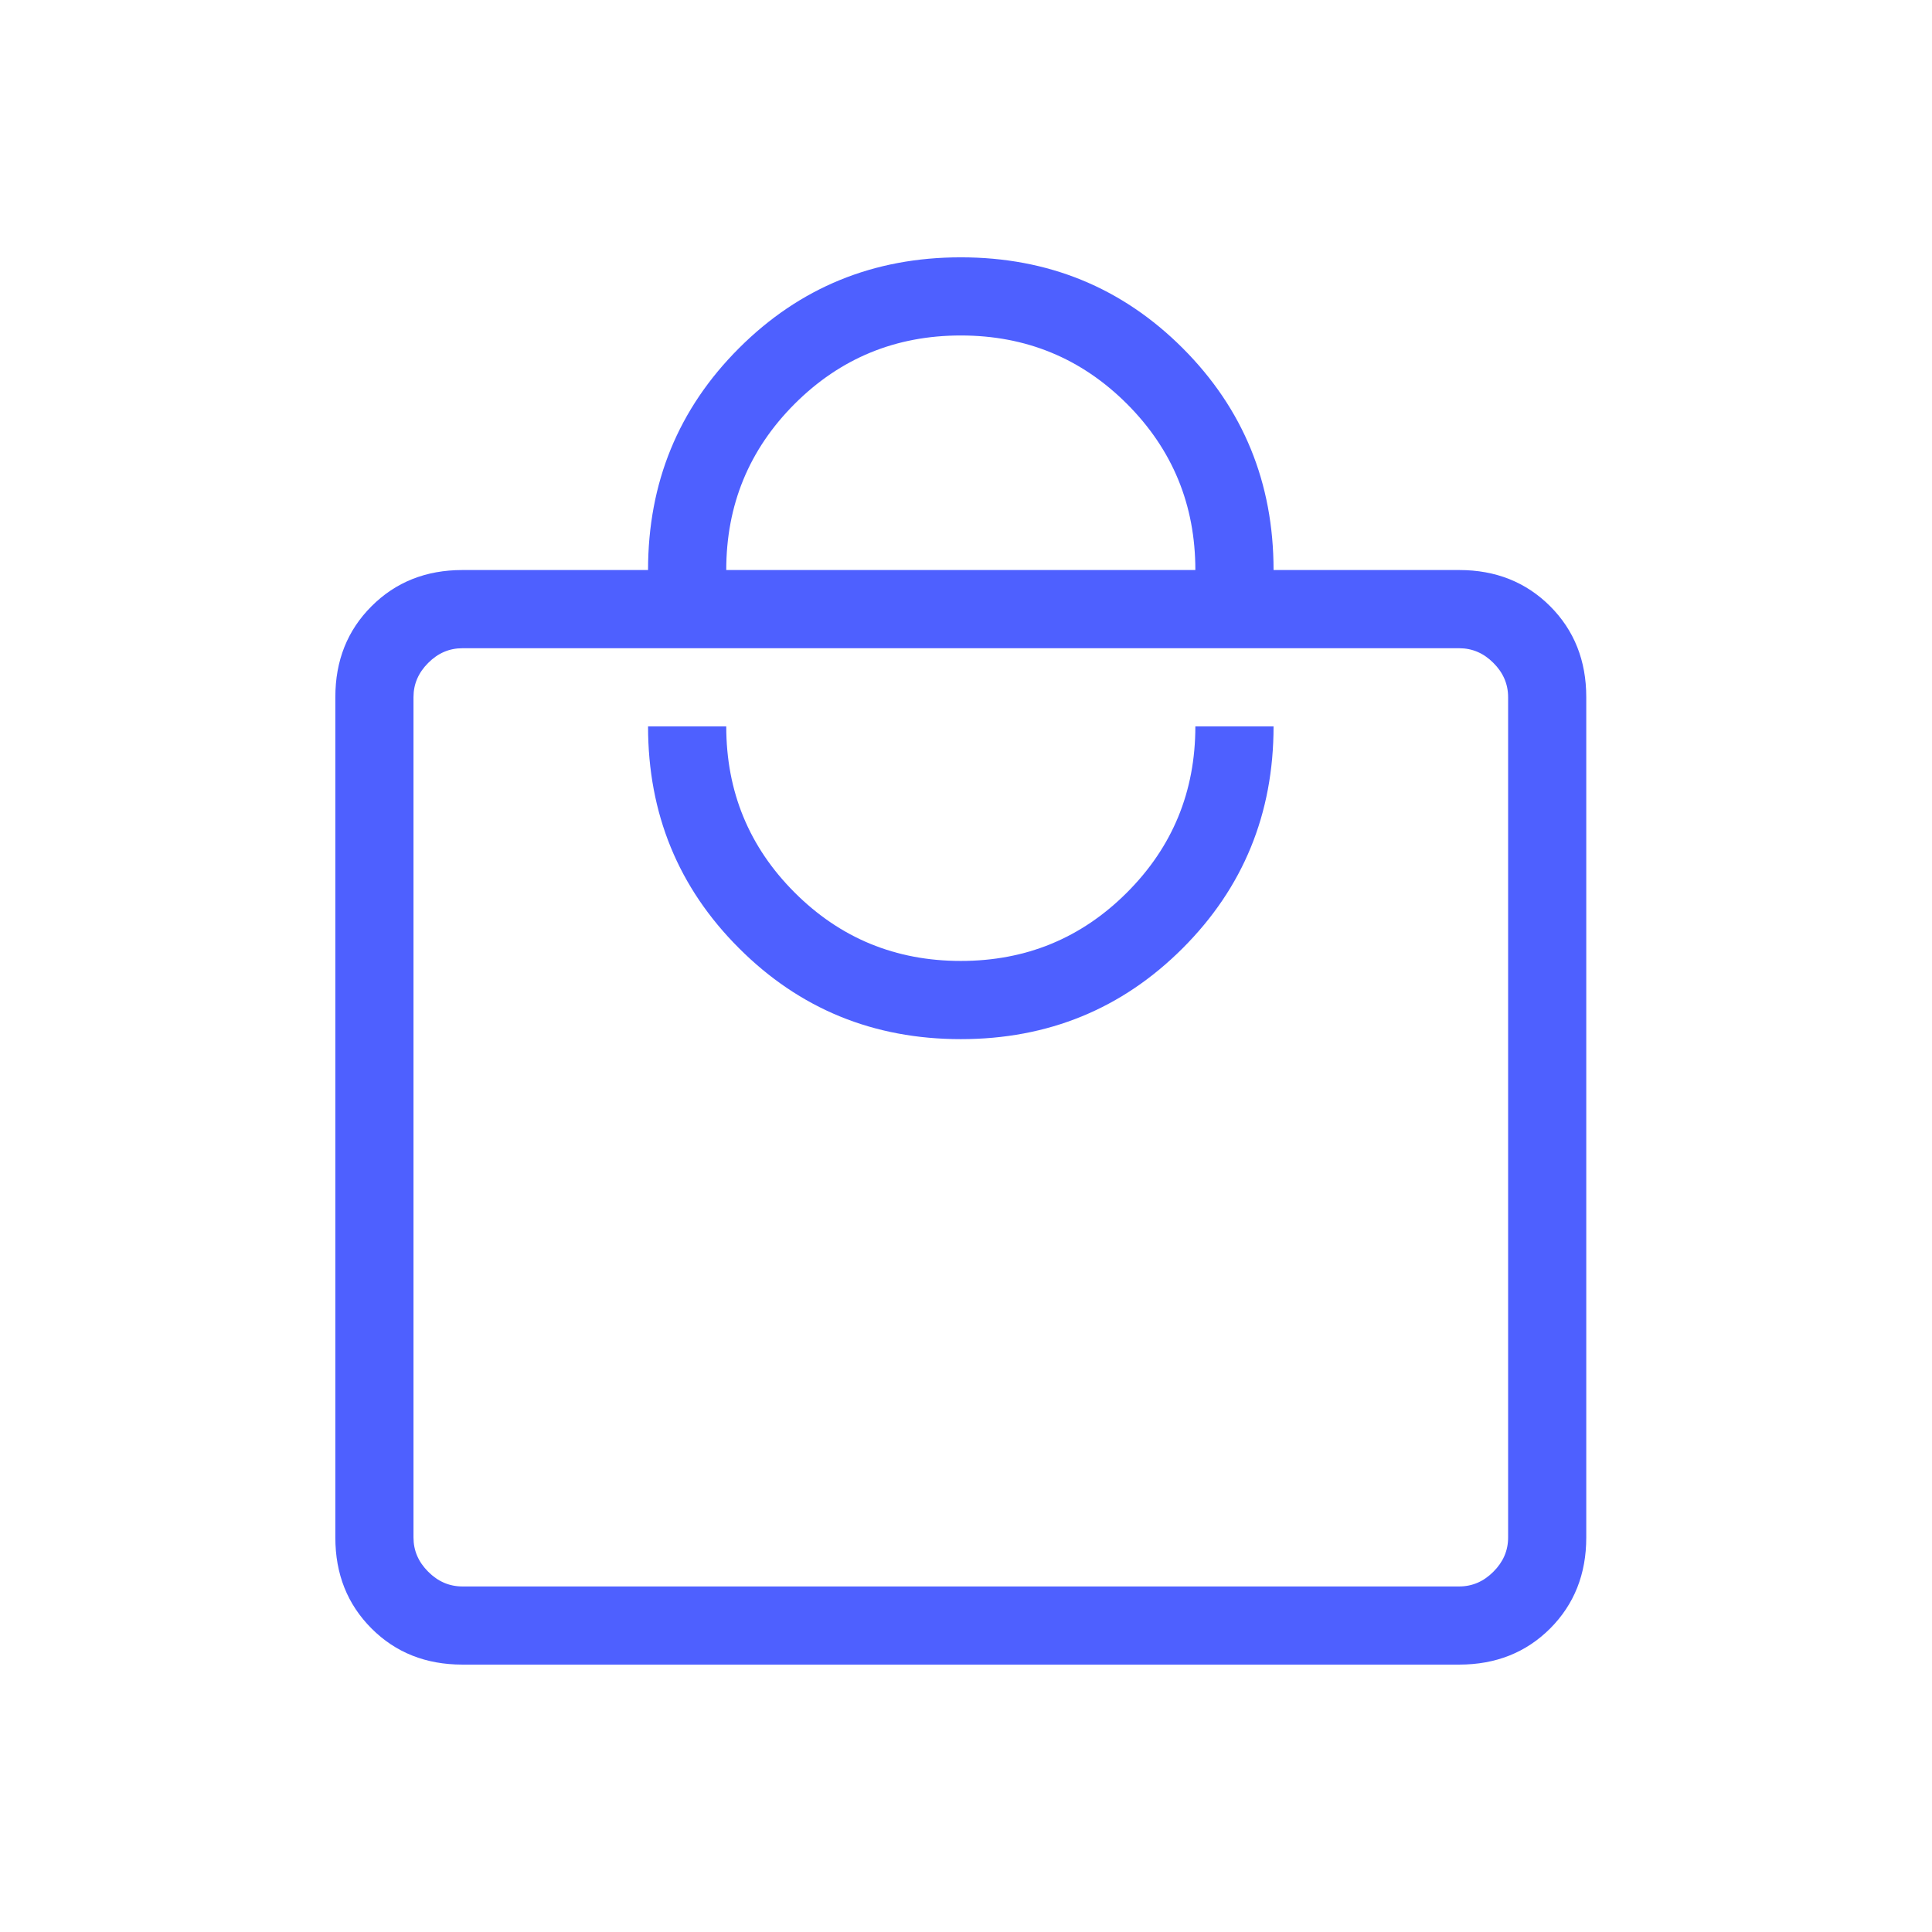 <svg width="42" height="42" viewBox="0 0 42 42" fill="none" xmlns="http://www.w3.org/2000/svg">
<mask id="mask0_52_72" style="mask-type:alpha" maskUnits="userSpaceOnUse" x="0" y="0" width="42" height="42">
<rect x="0.491" y="0.495" width="40.791" height="40.791" fill="#D9D9D9"/>
</mask>
<g mask="url(#mask0_52_72)">
<path d="M10.052 36.187C9.259 36.187 8.6 35.926 8.077 35.402C7.552 34.877 7.29 34.219 7.29 33.425V15.154C7.29 14.361 7.552 13.703 8.077 13.179C8.6 12.655 9.259 12.392 10.052 12.392H14.088C14.088 10.494 14.747 8.886 16.065 7.569C17.382 6.252 18.989 5.594 20.887 5.594C22.785 5.594 24.393 6.252 25.711 7.569C27.027 8.886 27.686 10.494 27.686 12.392H31.722C32.515 12.392 33.174 12.655 33.699 13.179C34.222 13.703 34.484 14.361 34.484 15.154V33.425C34.484 34.219 34.222 34.877 33.699 35.402C33.174 35.926 32.515 36.187 31.722 36.187H10.052ZM10.052 34.488H31.722C32.005 34.488 32.253 34.381 32.465 34.168C32.678 33.956 32.785 33.709 32.785 33.425V15.154C32.785 14.871 32.678 14.623 32.465 14.411C32.253 14.198 32.005 14.092 31.722 14.092H10.052C9.768 14.092 9.521 14.198 9.309 14.411C9.096 14.623 8.989 14.871 8.989 15.154V33.425C8.989 33.709 9.096 33.956 9.309 34.168C9.521 34.381 9.768 34.488 10.052 34.488ZM20.887 22.59C22.785 22.59 24.393 21.931 25.711 20.613C27.027 19.297 27.686 17.689 27.686 15.791H25.986C25.986 17.208 25.49 18.412 24.499 19.403C23.507 20.395 22.303 20.89 20.887 20.89C19.471 20.89 18.267 20.395 17.275 19.403C16.284 18.412 15.788 17.208 15.788 15.791H14.088C14.088 17.689 14.747 19.297 16.065 20.613C17.382 21.931 18.989 22.59 20.887 22.59ZM15.788 12.392H25.986C25.986 10.976 25.49 9.772 24.499 8.78C23.507 7.789 22.303 7.293 20.887 7.293C19.471 7.293 18.267 7.789 17.275 8.78C16.284 9.772 15.788 10.976 15.788 12.392Z" fill="#4E60FF"/>
</g>
</svg>
